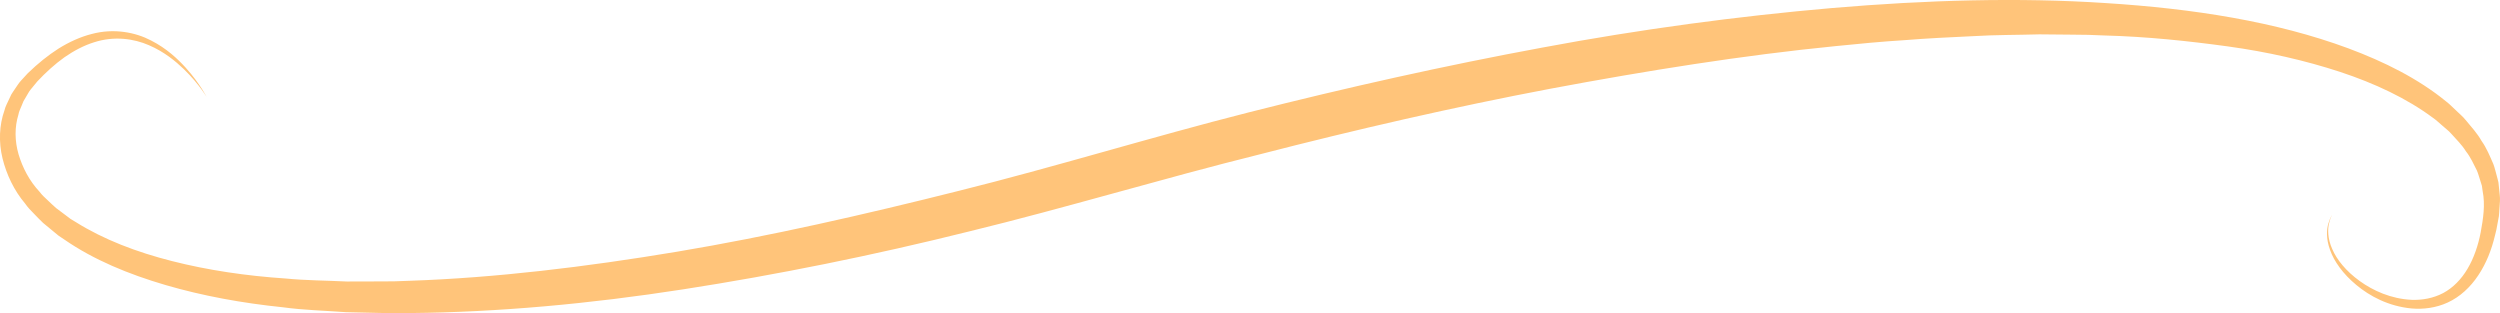 <svg version="1.1" id="图层_1" x="0px" y="0px" width="287.876px" height="36.069px" viewBox="0 0 287.876 36.069" enable-background="new 0 0 287.876 36.069" xml:space="preserve" xmlns="http://www.w3.org/2000/svg" xmlns:xlink="http://www.w3.org/1999/xlink" xmlns:xml="http://www.w3.org/XML/1998/namespace">
  <path fill="#FFC47A" d="M23.796,11.164c0,0-0.185-0.312-0.597-0.877c-0.418-0.56-1.058-1.382-2.025-2.319
	c-0.965-0.928-2.265-2.007-4.03-2.765c-1.745-0.76-4.012-1.078-6.321-0.331c-1.151,0.36-2.295,0.954-3.401,1.723
	C6.339,7.364,5.236,8.37,4.287,9.387C4.044,9.681,3.799,9.979,3.552,10.28c-0.255,0.301-0.374,0.605-0.573,0.906
	c-0.088,0.153-0.187,0.298-0.271,0.456l-0.211,0.512c-0.13,0.346-0.32,0.675-0.378,1.049c-0.444,1.434-0.428,3.033,0.017,4.563
	c0.455,1.521,1.226,3.043,2.425,4.325c0.258,0.349,0.581,0.653,0.912,0.954c0.329,0.302,0.64,0.624,0.987,0.915
	c0.365,0.274,0.732,0.55,1.103,0.827l0.554,0.418l0.604,0.366c3.198,2.005,7.005,3.462,11.101,4.497
	c4.1,1.043,8.504,1.698,13.097,2.005c2.287,0.225,4.642,0.226,7.016,0.343c1.192-0.003,2.394-0.006,3.604-0.01
	c1.209,0.008,2.428-0.009,3.656-0.075c9.826-0.338,20.167-1.578,30.785-3.35c10.623-1.778,21.496-4.256,32.483-7.019
	c10.993-2.735,22.02-6.148,33.306-9.016c11.274-2.857,22.61-5.395,33.872-7.475c11.254-2.106,22.446-3.602,33.331-4.547
	c10.886-0.924,21.487-1.235,31.528-0.568c10.024,0.636,19.548,2.117,27.905,5.209c4.16,1.55,8.052,3.491,11.272,6.122
	c0.414,0.309,0.768,0.701,1.149,1.044c0.364,0.366,0.768,0.678,1.088,1.083c0.655,0.792,1.341,1.532,1.839,2.418
	c0.585,0.818,0.957,1.759,1.354,2.655c0.177,0.458,0.273,0.946,0.409,1.412c0.06,0.235,0.131,0.467,0.179,0.703l0.075,0.719
	c0.032,0.479,0.131,0.949,0.099,1.418c-0.03,0.469-0.06,0.934-0.09,1.395c-0.012,0.127-0.007,0.201-0.034,0.371l-0.058,0.313
	l-0.114,0.621c-0.072,0.41-0.146,0.818-0.271,1.25c-0.402,1.707-1.025,3.261-1.939,4.629c-0.9,1.359-2.119,2.479-3.503,3.115
	c-1.387,0.637-2.856,0.801-4.18,0.686c-2.669-0.259-4.807-1.422-6.345-2.701c-1.551-1.282-2.569-2.729-3.029-4.035
	c-0.485-1.307-0.397-2.421-0.181-3.085c0.203-0.675,0.436-0.971,0.412-0.979c0.023,0.008-0.19,0.32-0.345,0.997
	c-0.169,0.666-0.18,1.747,0.366,2.966c0.521,1.22,1.589,2.542,3.143,3.664c1.539,1.115,3.636,2.079,6.038,2.181
	c1.192,0.039,2.449-0.182,3.584-0.777c1.132-0.601,2.098-1.586,2.816-2.806c0.72-1.21,1.224-2.679,1.512-4.188
	c0.294-1.598,0.537-3.198,0.222-4.771l-0.084-0.598c-0.05-0.196-0.123-0.389-0.182-0.584c-0.135-0.387-0.226-0.789-0.393-1.17
	c-0.383-0.744-0.714-1.522-1.262-2.209c-0.451-0.739-1.098-1.366-1.697-2.035c-0.291-0.342-0.678-0.609-1.015-0.921
	c-0.358-0.292-0.677-0.626-1.07-0.89c-3.019-2.251-6.709-3.979-10.719-5.303c-4.019-1.316-8.357-2.305-12.919-2.932
	c-4.559-0.625-9.306-1.129-14.223-1.259c-1.226-0.068-2.463-0.089-3.709-0.094c-1.246-0.012-2.5-0.023-3.761-0.035
	c-2.526,0.076-5.08,0.051-7.664,0.21c-2.583,0.123-5.194,0.244-7.829,0.456c-2.636,0.162-5.292,0.416-7.97,0.688
	c-10.714,1.058-21.721,2.823-32.852,4.908c-11.125,2.11-22.364,4.695-33.505,7.566c-11.155,2.771-22.263,6.147-33.387,8.857
	c-11.104,2.771-22.164,5.002-32.958,6.676c-10.792,1.679-21.352,2.633-31.408,2.731c-1.255,0.036-2.505,0.022-3.747-0.017
	c-1.24-0.028-2.472-0.056-3.694-0.084c-2.445-0.181-4.855-0.235-7.216-0.559c-4.725-0.483-9.275-1.318-13.543-2.564
	c-4.258-1.248-8.275-2.897-11.684-5.257l-0.64-0.43l-0.599-0.492c-0.396-0.326-0.79-0.651-1.18-0.974
	c-0.375-0.344-0.717-0.725-1.071-1.081c-0.356-0.357-0.701-0.718-0.989-1.135c-1.292-1.523-2.16-3.369-2.616-5.228
	c-0.453-1.868-0.377-3.828,0.228-5.521c0.097-0.441,0.329-0.827,0.504-1.228l0.279-0.591c0.11-0.19,0.243-0.373,0.364-0.557
	c0.252-0.35,0.486-0.76,0.751-1.039c0.263-0.286,0.524-0.57,0.782-0.852c1.19-1.152,2.32-2.059,3.557-2.852
	c1.232-0.764,2.513-1.345,3.798-1.672c2.585-0.693,5.066-0.186,6.841,0.745c1.806,0.921,3.054,2.112,3.973,3.115
	c0.918,1.014,1.506,1.88,1.888,2.468C23.632,10.841,23.796,11.164,23.796,11.164z" class="color c1"/>
</svg>